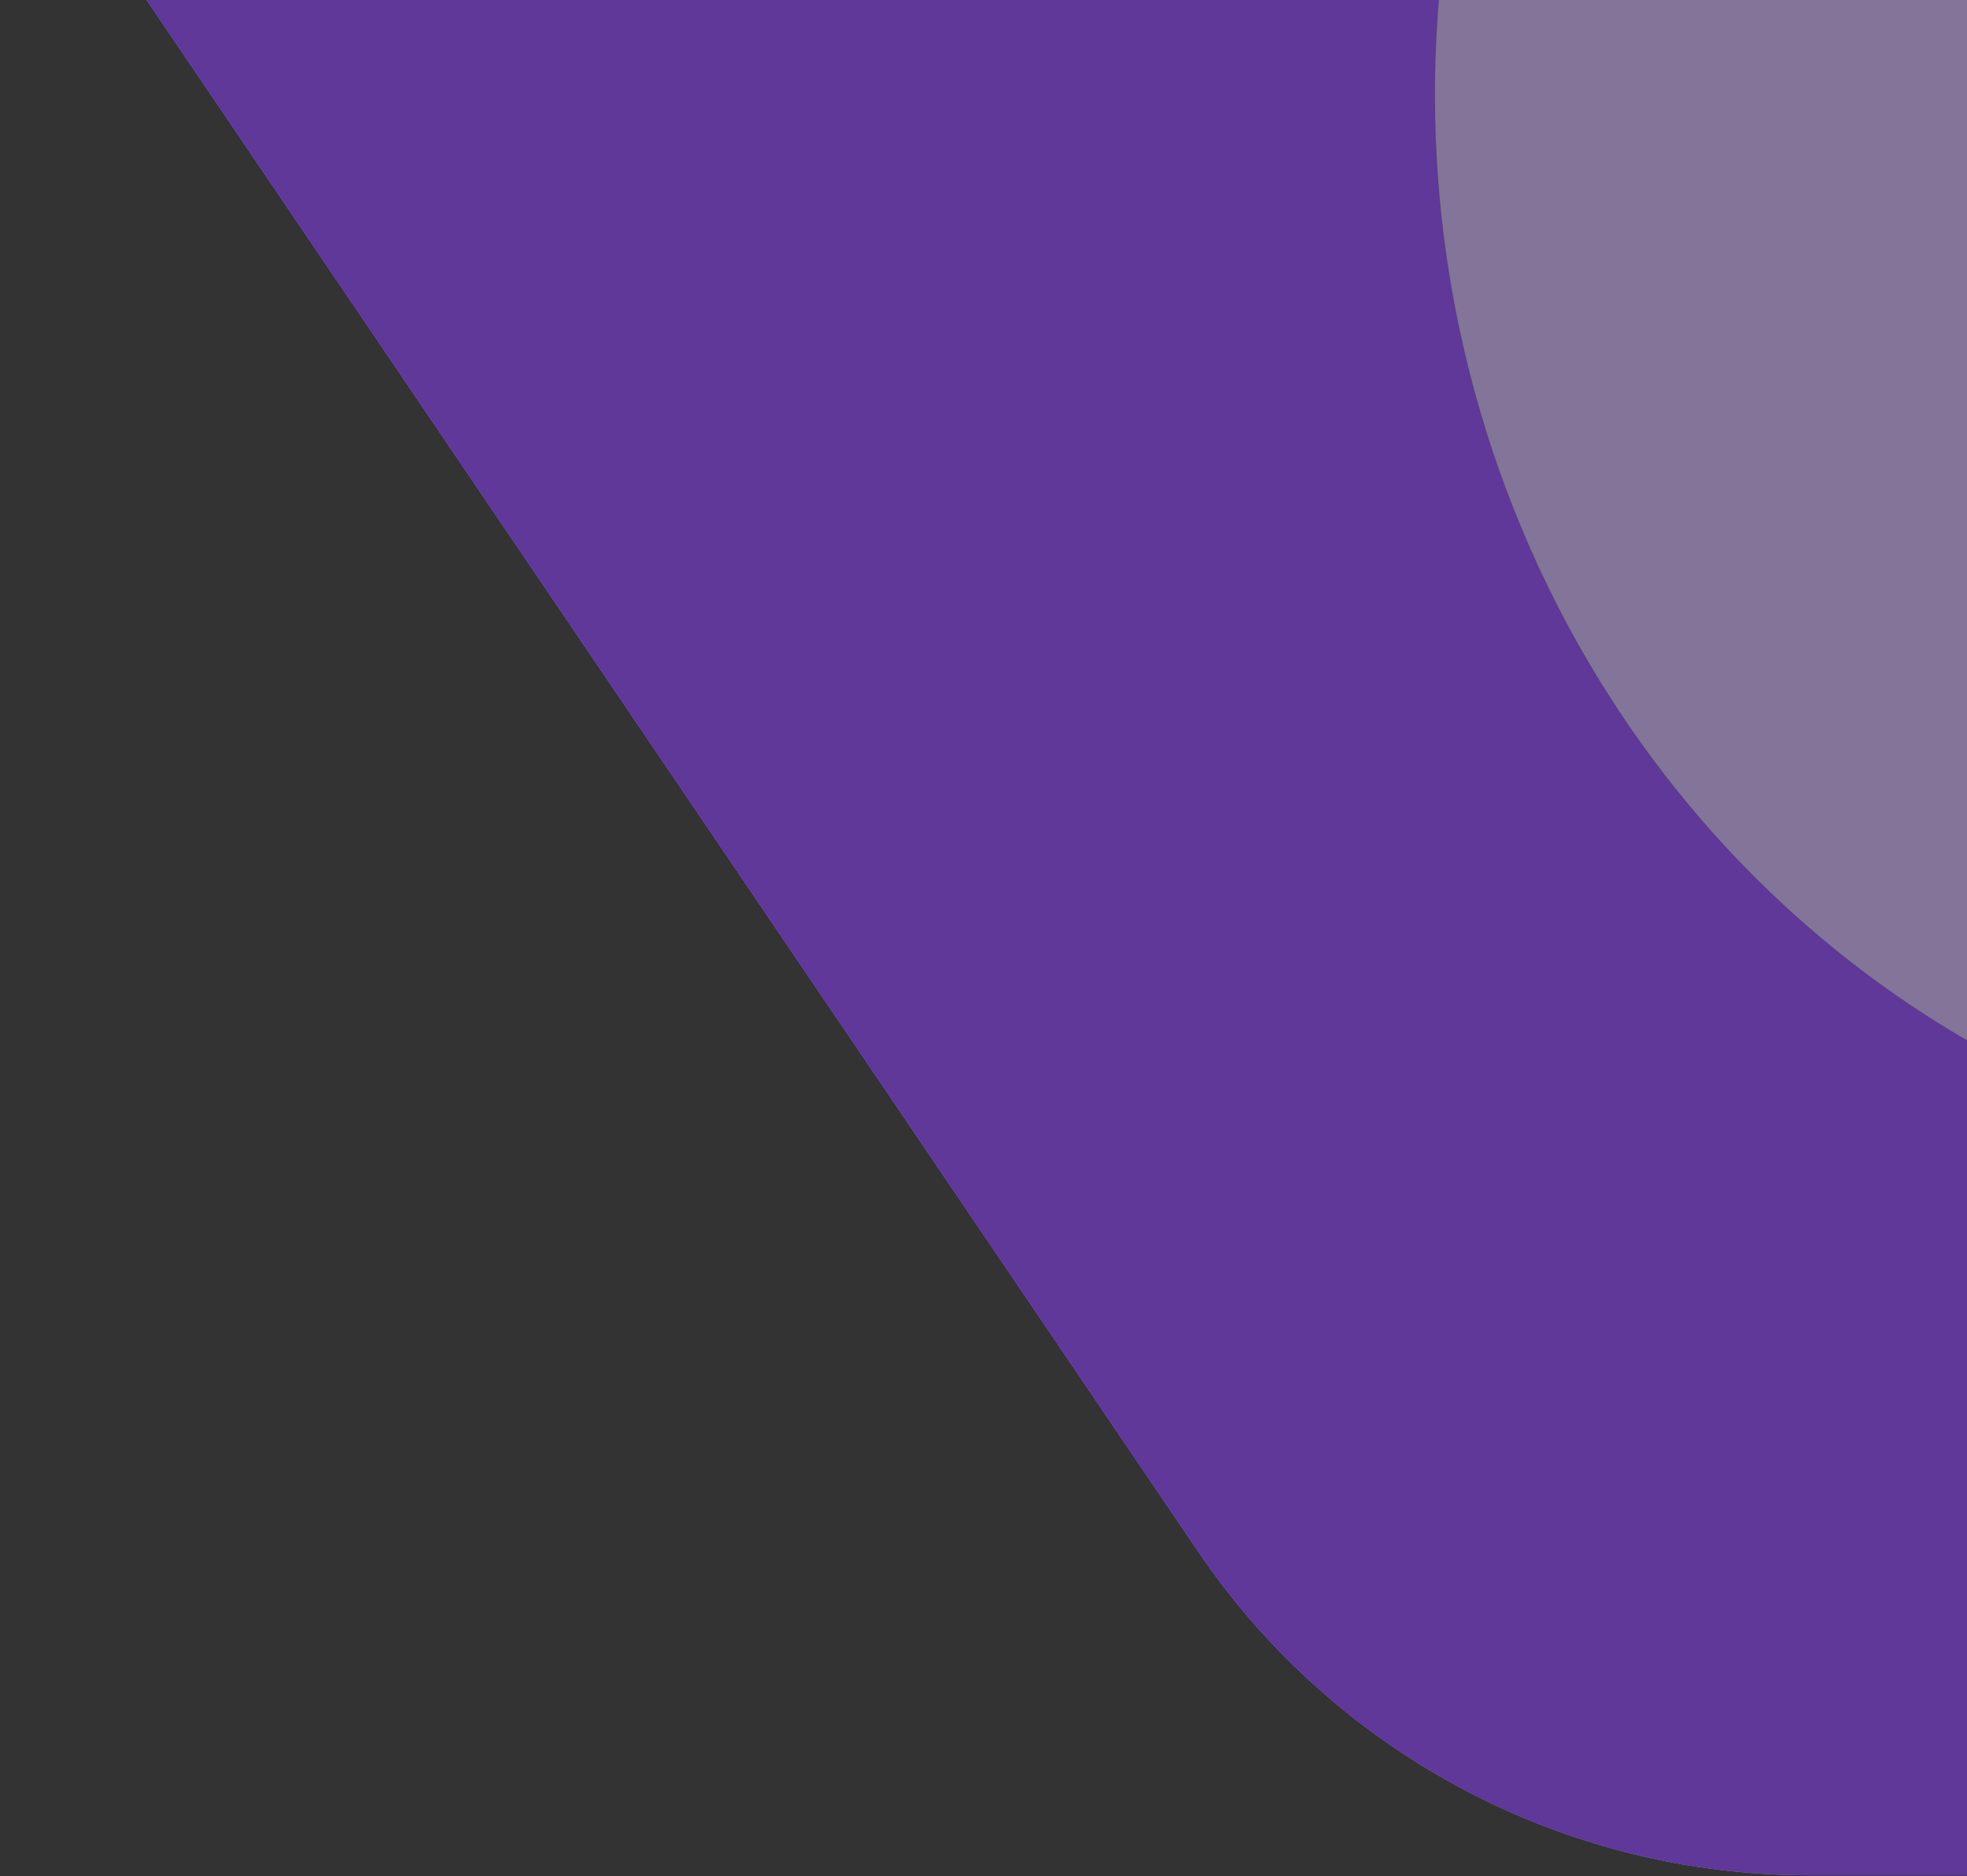 <svg width="906" height="864" viewBox="0 0 906 864" fill="none" xmlns="http://www.w3.org/2000/svg">
<rect x="0" y="0" width="906" height="864" fill="#333333" stroke="none"/>
<g opacity="0.5">
<path d="M63.491 -5.947C36.485 -45.788 65.025 -99.612 113.156 -99.612H1893.71V863.64H833.218C720.465 863.64 615.046 807.742 551.782 714.41L63.491 -5.947Z" fill="#F9F8FF"/>
<path d="M63.491 -5.947C36.485 -45.788 65.025 -99.612 113.156 -99.612H1893.71V863.64H833.218C720.465 863.64 615.046 807.742 551.782 714.41L63.491 -5.947Z" fill="#8B3DFF"/>
<mask id="mask0_4401_15718" style="mask-type:alpha" maskUnits="userSpaceOnUse" x="53" y="-100" width="1841" height="964">
<path d="M63.491 -5.947C36.485 -45.788 65.025 -99.612 113.156 -99.612H1893.71V863.64H833.218C720.465 863.64 615.046 807.742 551.782 714.41L63.491 -5.947Z" fill="#F9F8FF"/>
</mask>
<g mask="url(#mask0_4401_15718)">
<ellipse cx="477.727" cy="494.165" rx="477.727" ry="494.165" transform="matrix(0.92 -0.392 0.361 0.933 517.395 -230.395)" fill="#D3B5FF" style="mix-blend-mode:multiply"/>
</g>
</g>
</svg>
